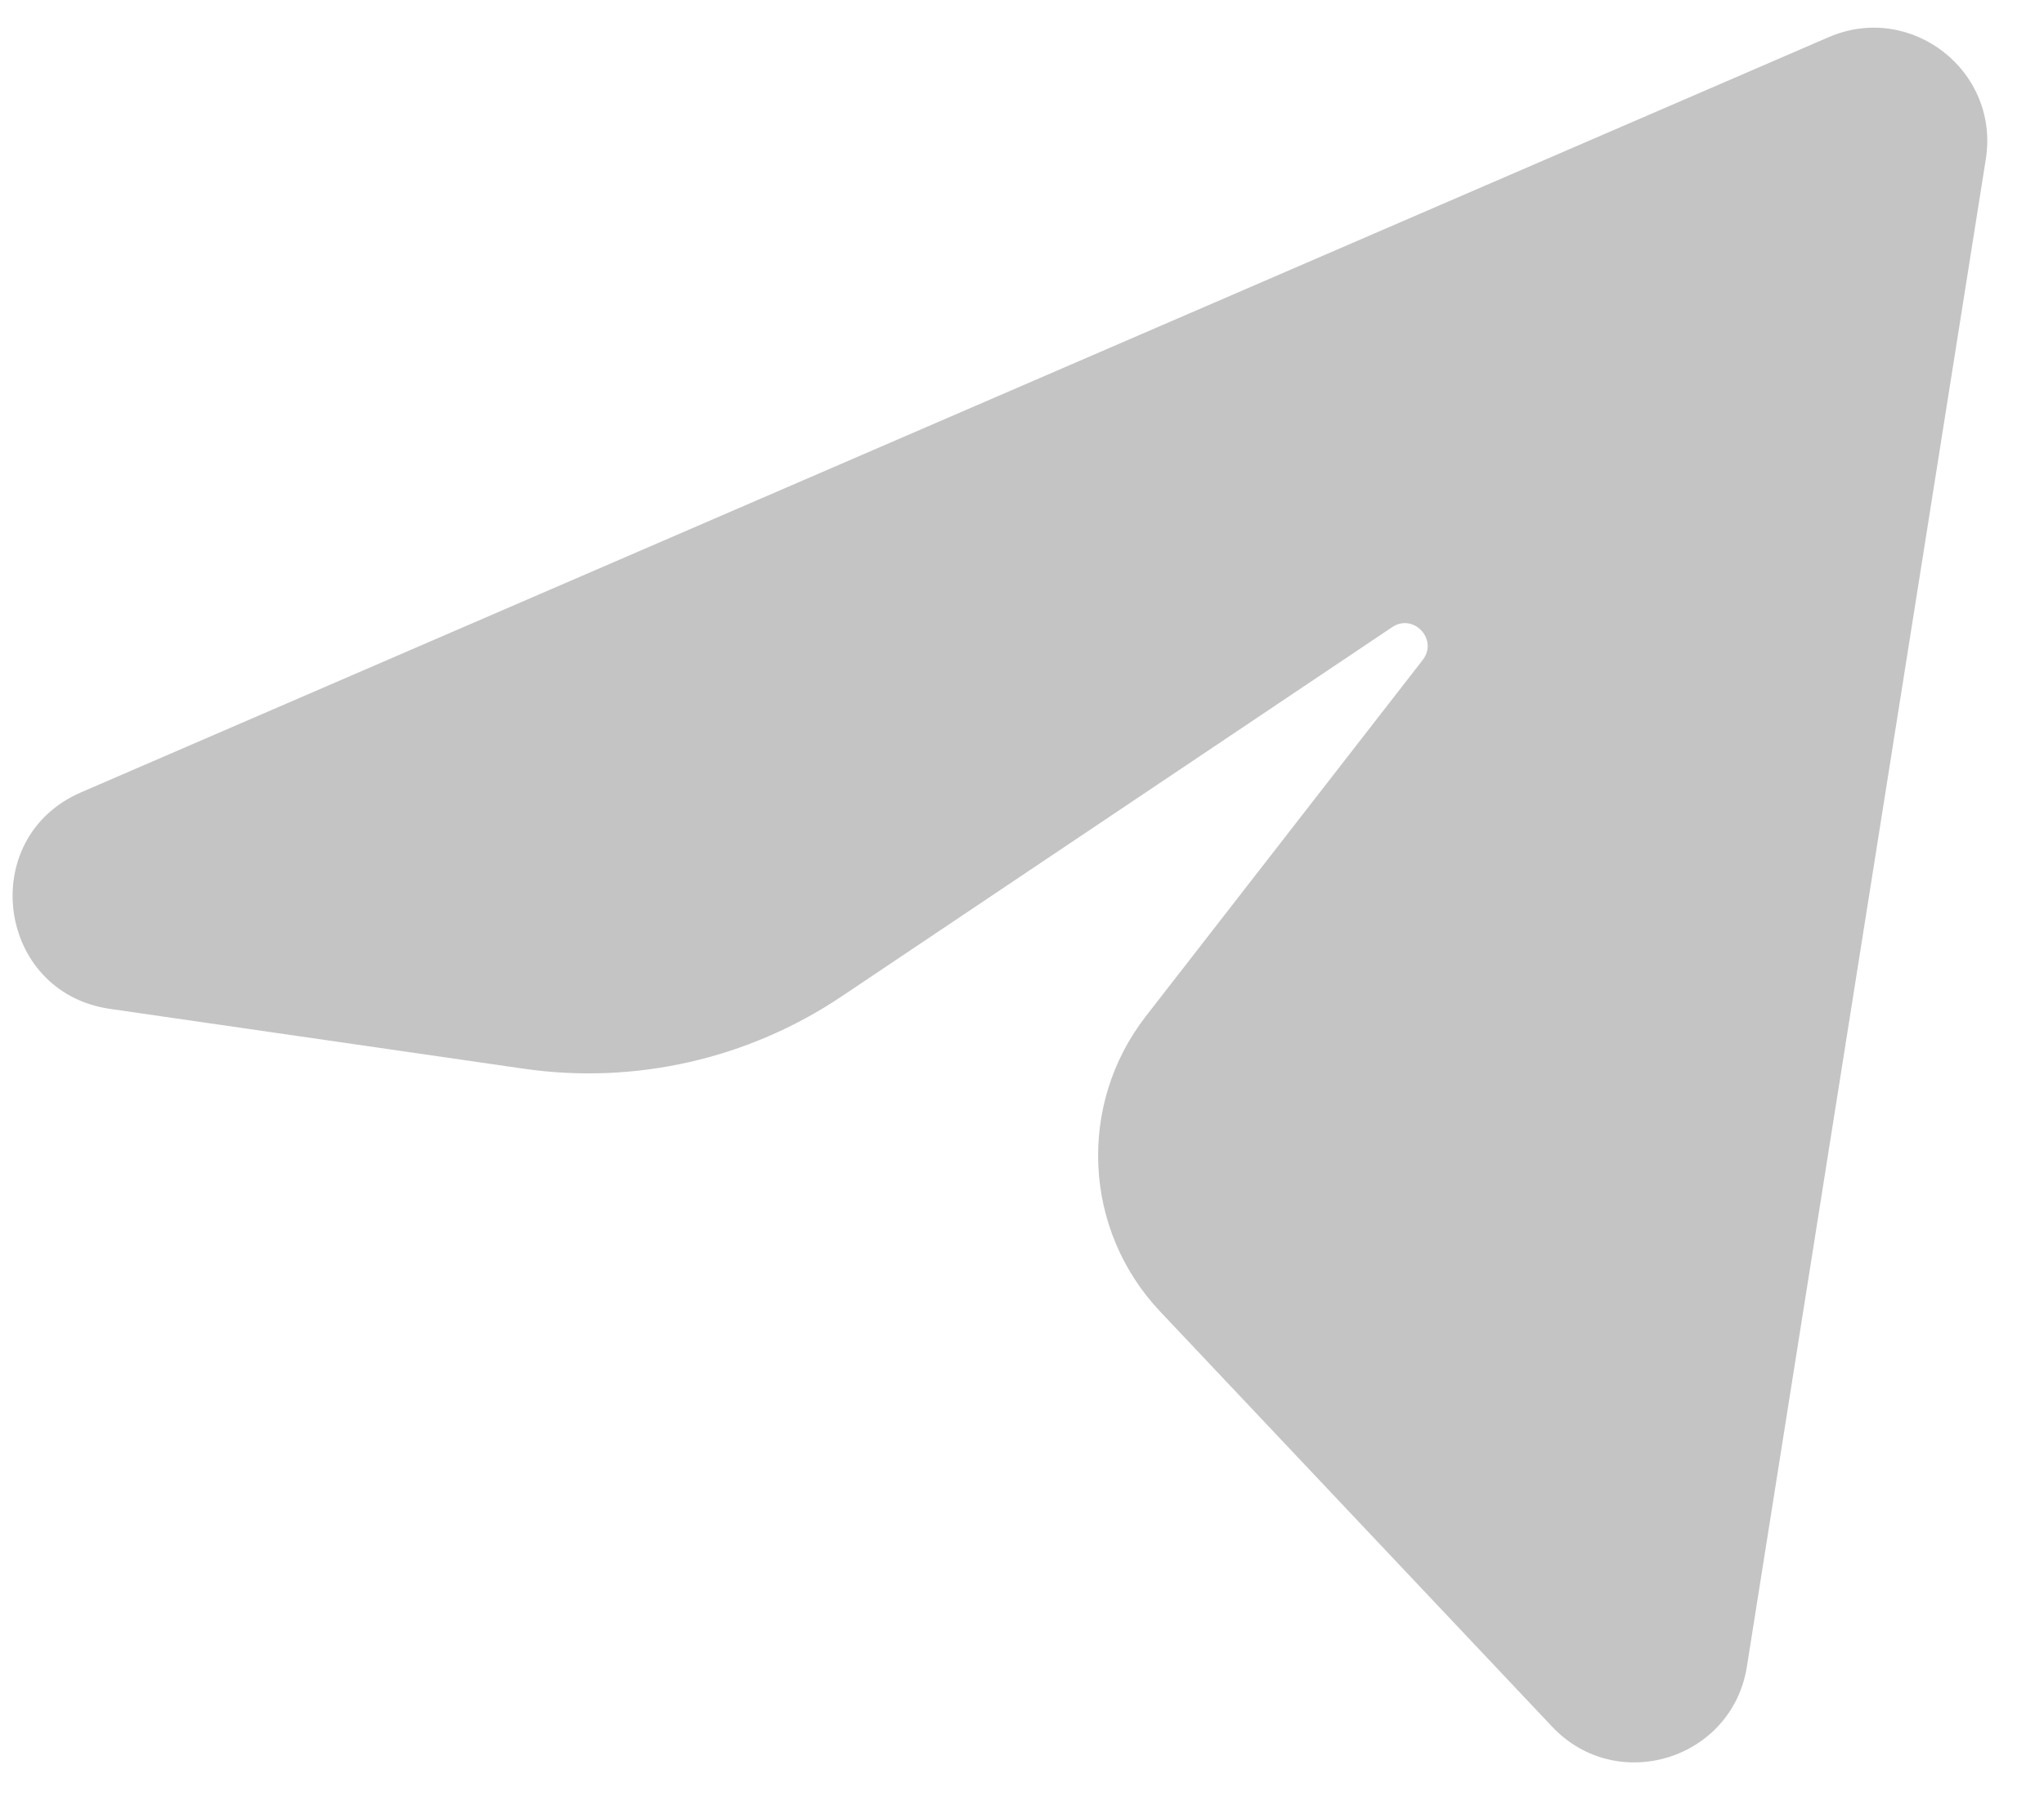 <svg width="66" height="58" viewBox="0 0 66 58" fill="none" xmlns="http://www.w3.org/2000/svg" xmlns:xlink="http://www.w3.org/1999/xlink">
<path d="M2.62,25.587L59.045,1.201C61.699,0.054 64.574,2.286 64.121,5.141L56.407,53.819C55.93,56.826 52.209,57.976 50.119,55.763L37.458,42.352C34.975,39.722 34.781,35.674 37,32.818L45.939,21.313C46.45,20.655 45.643,19.79 44.952,20.254L27.178,32.177C24.162,34.201 20.502,35.033 16.908,34.513L3.55,32.581C-0.109,32.052 -0.774,27.053 2.62,25.587Z" fill="#C4C4C4"/>
</svg>
